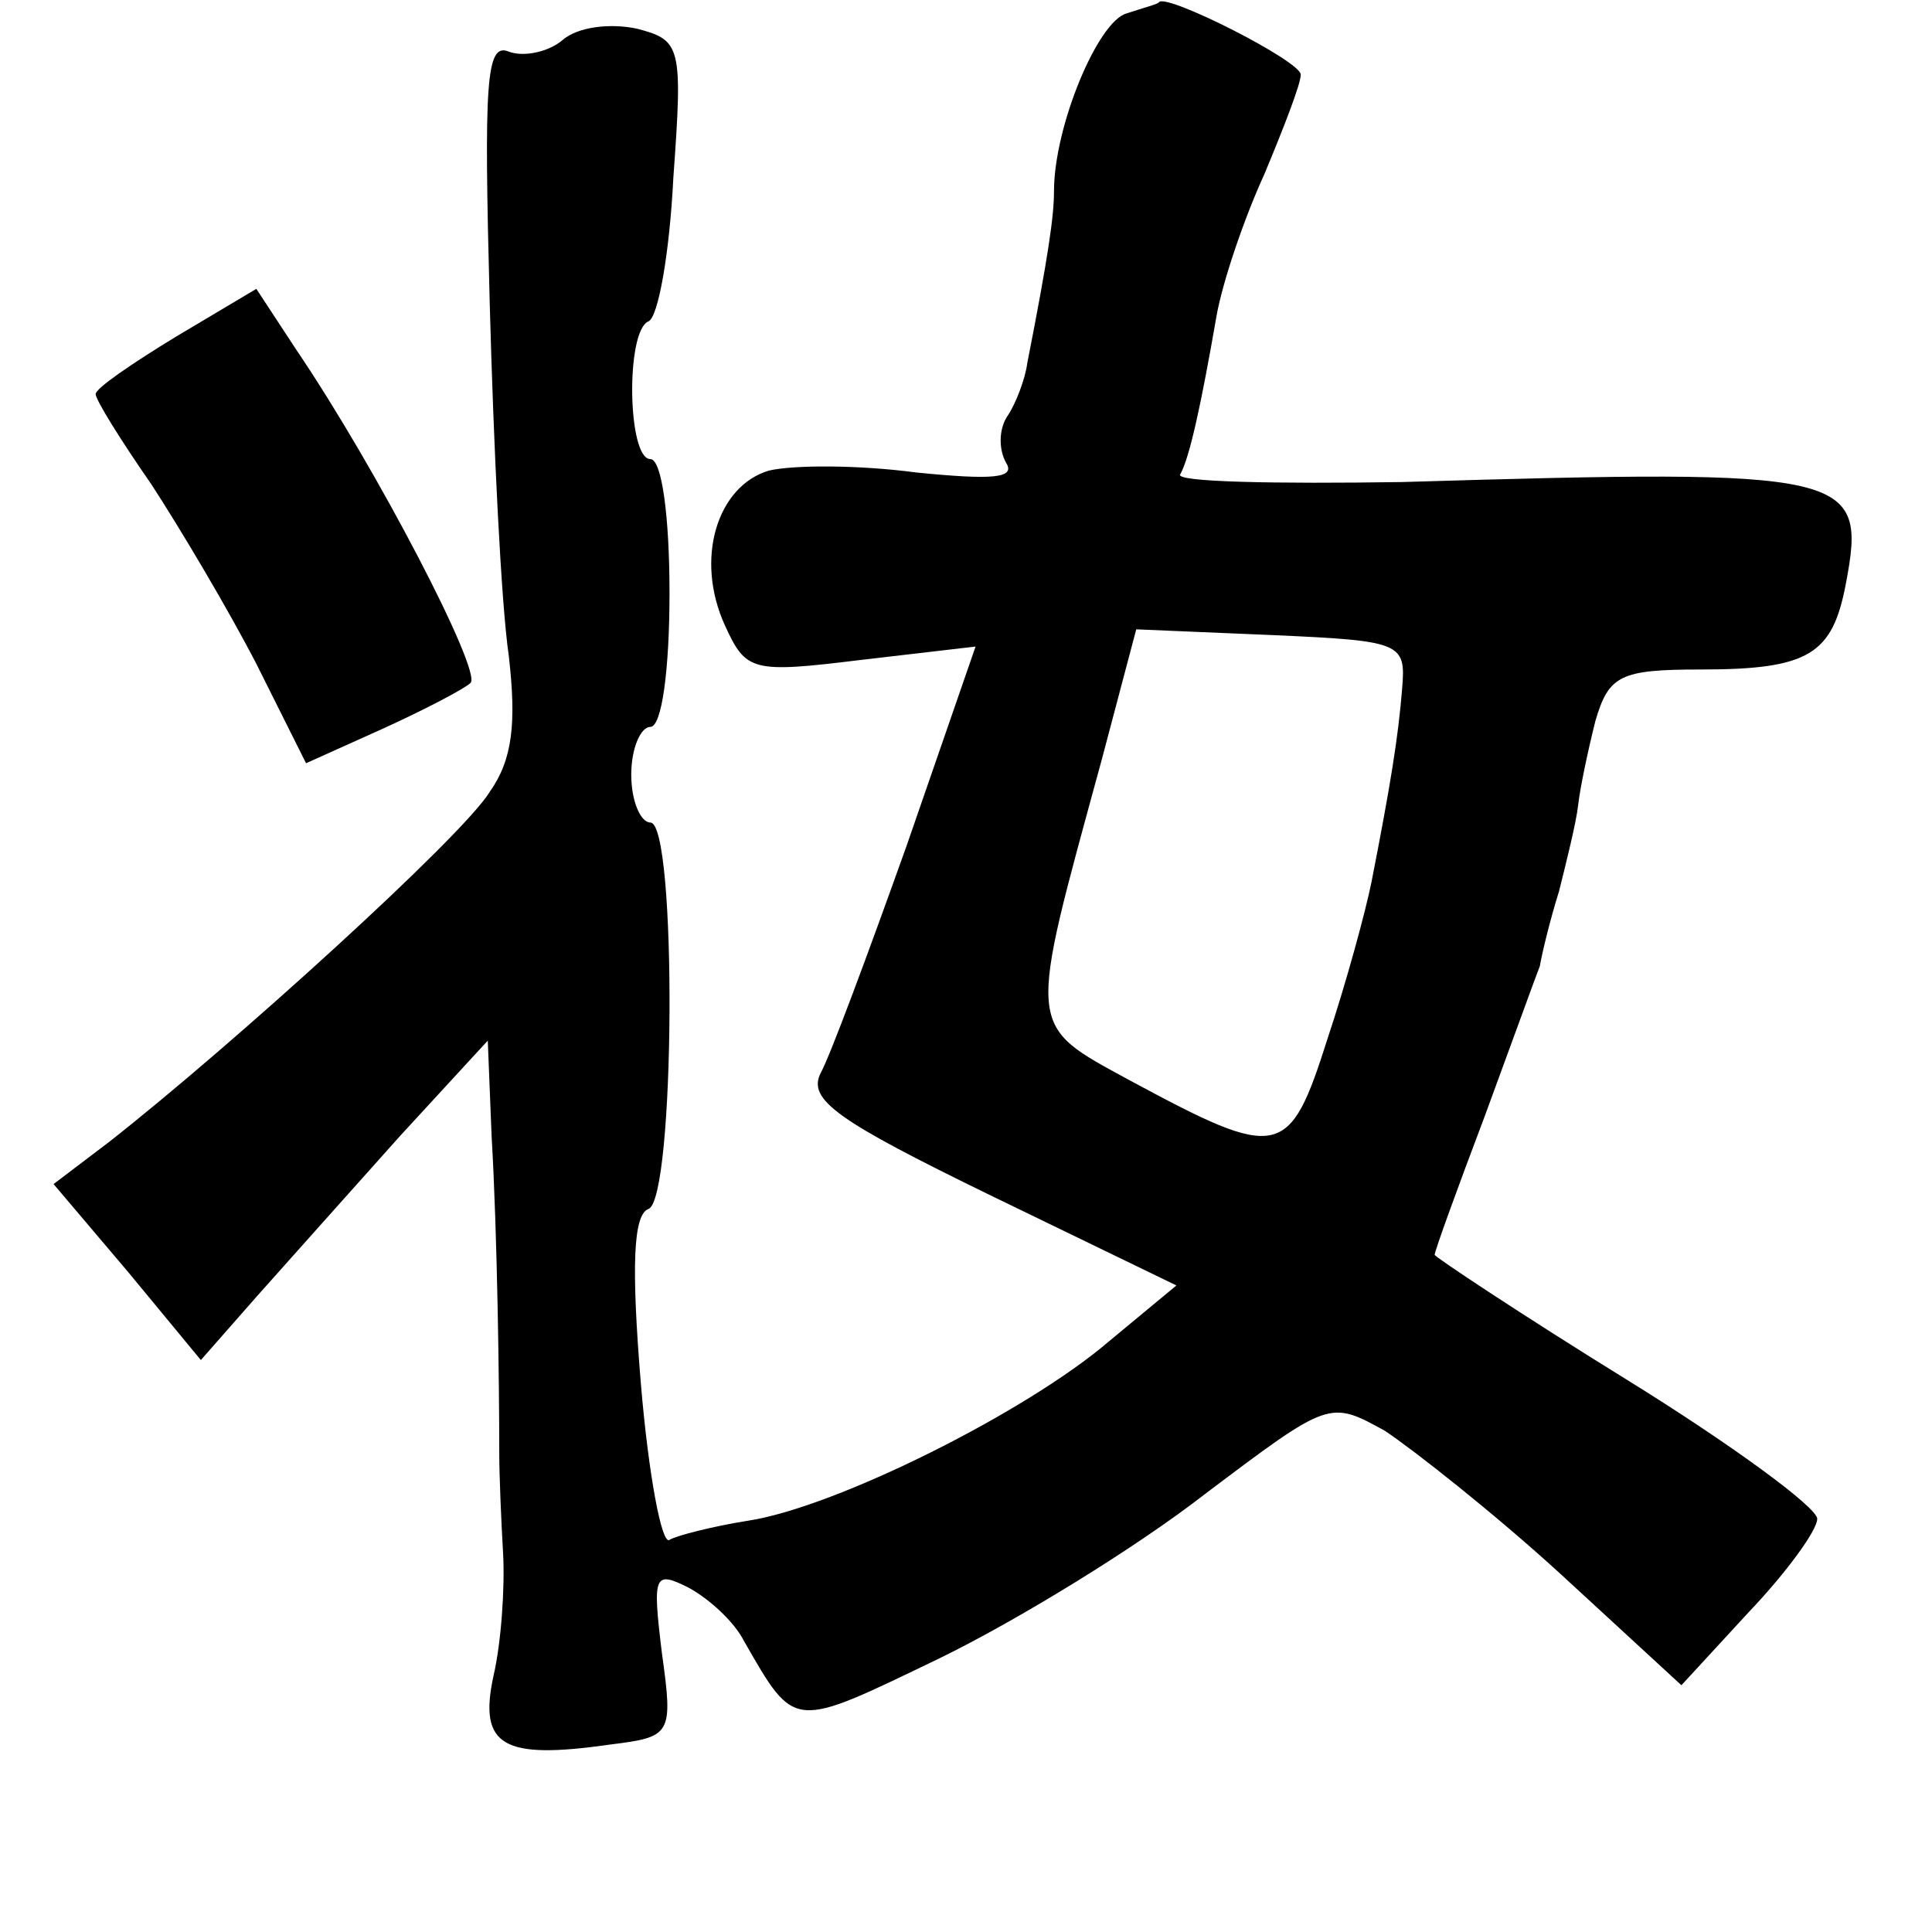 <?xml version="1.0" standalone="no"?>
<!DOCTYPE svg PUBLIC "-//W3C//DTD SVG 20010904//EN"
 "http://www.w3.org/TR/2001/REC-SVG-20010904/DTD/svg10.dtd">
<svg version="1.0" xmlns="http://www.w3.org/2000/svg"
 width="101pt" height="101pt" viewBox="0 0 101 101"
 preserveAspectRatio="xMidYMid meet">
<g transform="translate(0,101) scale(0.1,-0.1)"
fill="#000000" stroke="none">
<path d="M589 1003 c-15 -4 -38 -59 -38 -93 0 -13 -3 -34 -14 -90 -1 -8 -6
-21 -10 -27 -5 -7 -5 -18 -1 -25 5 -8 -7 -9 -47 -5 -30 4 -64 4 -77 1 -27 -8
-39 -46 -23 -81 11 -24 14 -25 71 -18 l60 7 -36 -104 c-20 -56 -40 -110 -45
-119 -7 -14 9 -25 89 -64 l97 -47 -35 -29 c-43 -37 -143 -87 -189 -94 -19 -3
-38 -8 -41 -10 -4 -3 -11 34 -15 82 -5 61 -4 88 4 91 14 5 15 202 1 202 -5 0
-10 11 -10 25 0 14 5 25 10 25 6 0 10 30 10 70 0 40 -4 70 -10 70 -12 0 -13
67 -1 72 5 2 11 35 13 75 5 69 4 72 -19 78 -14 3 -31 1 -39 -6 -7 -6 -20 -9
-28 -6 -12 5 -13 -16 -10 -131 2 -75 6 -158 10 -185 4 -35 2 -54 -10 -71 -14
-23 -134 -132 -199 -183 l-29 -22 39 -46 38 -46 29 33 c16 18 50 56 75 84 l46
50 2 -50 c3 -51 4 -129 4 -166 0 -11 1 -35 2 -52 1 -18 -1 -47 -5 -64 -8 -37
5 -44 61 -36 32 4 33 5 27 48 -5 41 -4 43 14 34 11 -6 24 -18 29 -28 27 -47
25 -46 102 -9 41 20 103 58 139 86 65 49 65 49 94 33 15 -10 57 -43 92 -75
l63 -58 35 38 c20 21 36 43 36 49 0 6 -45 39 -100 73 -55 34 -100 64 -100 65
0 2 12 35 26 72 14 38 27 74 29 79 1 6 5 23 10 39 4 16 9 36 10 45 1 9 5 28 9
44 7 24 13 27 55 27 57 0 69 8 76 45 11 58 3 60 -232 53 -66 -1 -119 0 -116 4
5 9 11 37 19 83 3 17 14 50 25 74 10 24 19 47 19 52 0 7 -69 42 -74 38 0 -1
-8 -3 -17 -6z m144 -353 c-2 -25 -6 -50 -16 -101 -3 -15 -13 -52 -23 -82 -20
-63 -25 -64 -103 -22 -55 30 -54 25 -15 168 l18 68 71 -3 c68 -3 70 -4 68 -28z"/>
<path d="M92 834 c-23 -14 -42 -27 -42 -30 0 -3 13 -24 29 -47 15 -23 40 -65
55 -94 l26 -52 40 18 c22 10 43 21 46 24 6 6 -49 112 -91 174 l-21 32 -42 -25z"/>
</g>
</svg>
